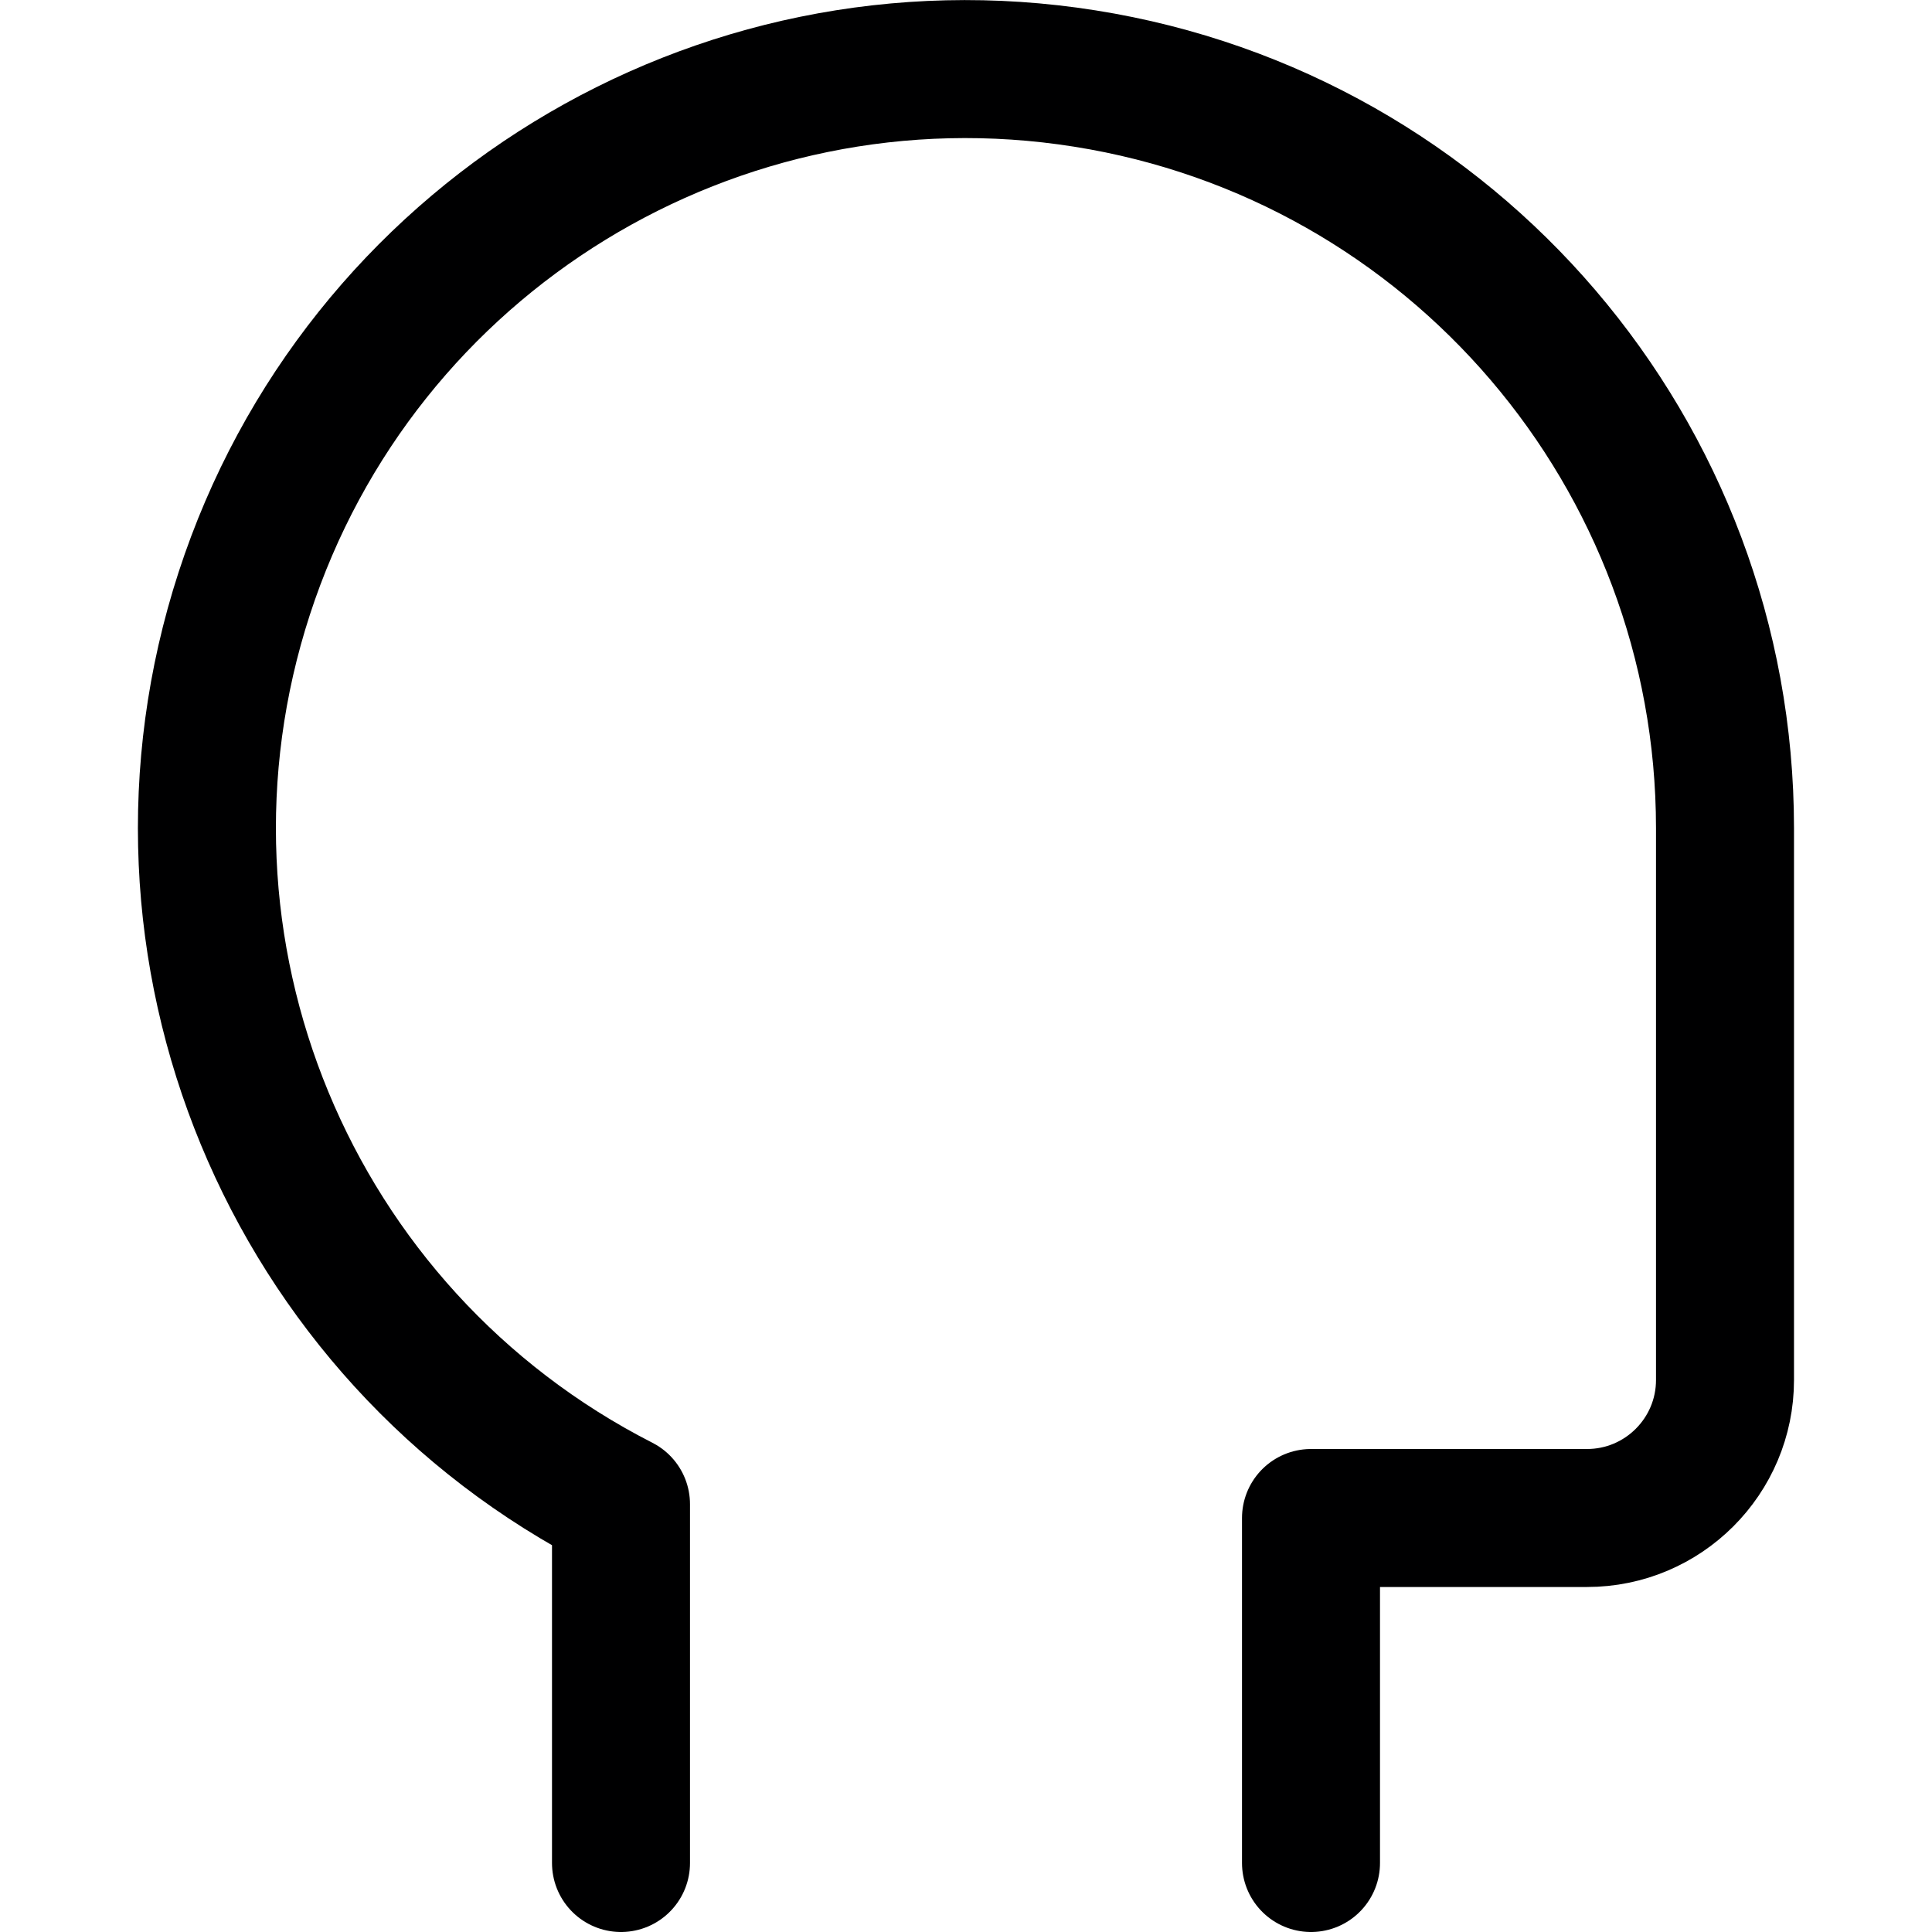 <svg xmlns="http://www.w3.org/2000/svg" width="14" height="14" viewBox="0 0 14 14"><path fill="none" stroke="#000001" stroke-linecap="round" stroke-linejoin="round" d="M9.5,13.5 L9.5,11 L11.5,11 C12.052,11 12.5,10.552 12.5,10 L12.5,6 C12.499,3.295 10.532,0.992 7.861,0.569 C5.189,0.145 2.607,1.727 1.77,4.3 C0.933,6.872 2.091,9.671 4.5,10.9 L4.5,13.5"/></svg>